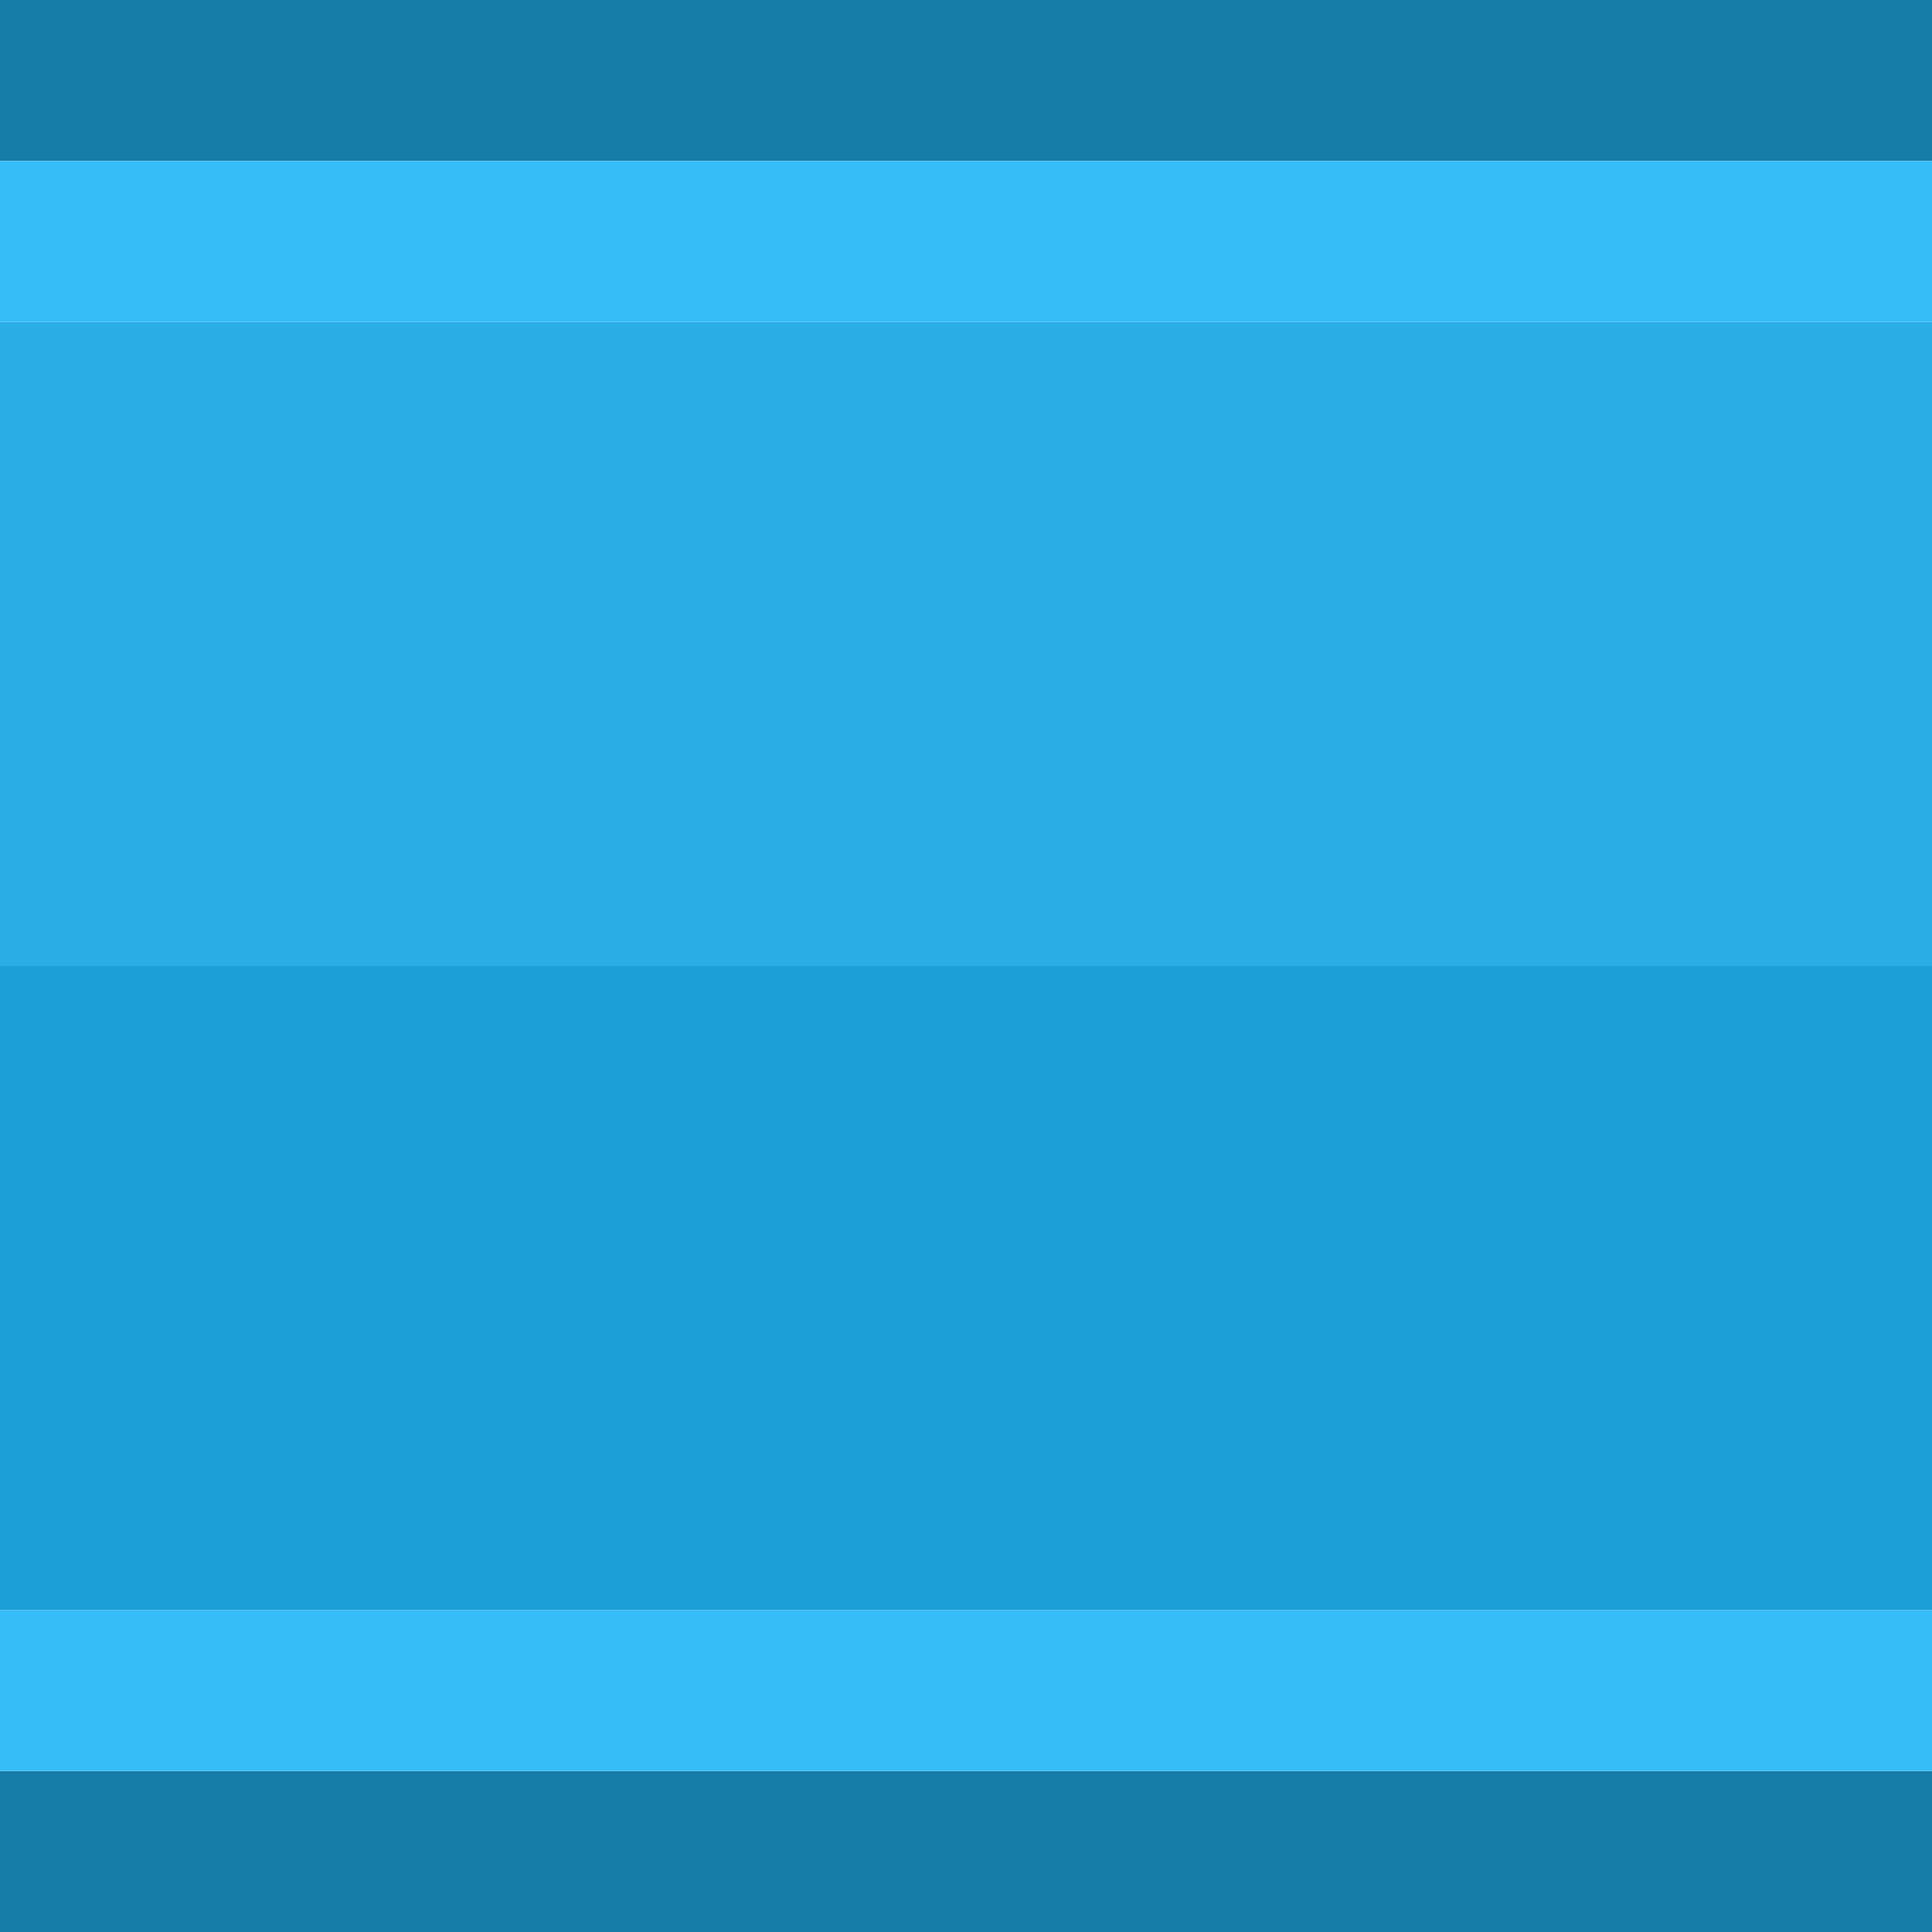 <svg width="24" height="24" xmlns="http://www.w3.org/2000/svg" xmlns:xlink="http://www.w3.org/1999/xlink">
  <defs/>
  <g>
    <path stroke="none" fill="#167DA8" d="M0 2 L0 0 24 0 24 2 0 2 M24 22 L24 24 0 24 0 22 24 22"/>
    <path stroke="none" fill="#36BDF7" d="M24 22 L0 22 0 20 24 20 24 22 M24 2 L24 4 0 4 0 2 24 2"/>
    <path stroke="none" fill="#1C9FD7" d="M24 12 L24 20 0 20 0 12 24 12"/>
    <path stroke="none" fill="#2AADE5" d="M24 12 L0 12 0 4 24 4 24 12"/>
  </g>
</svg>